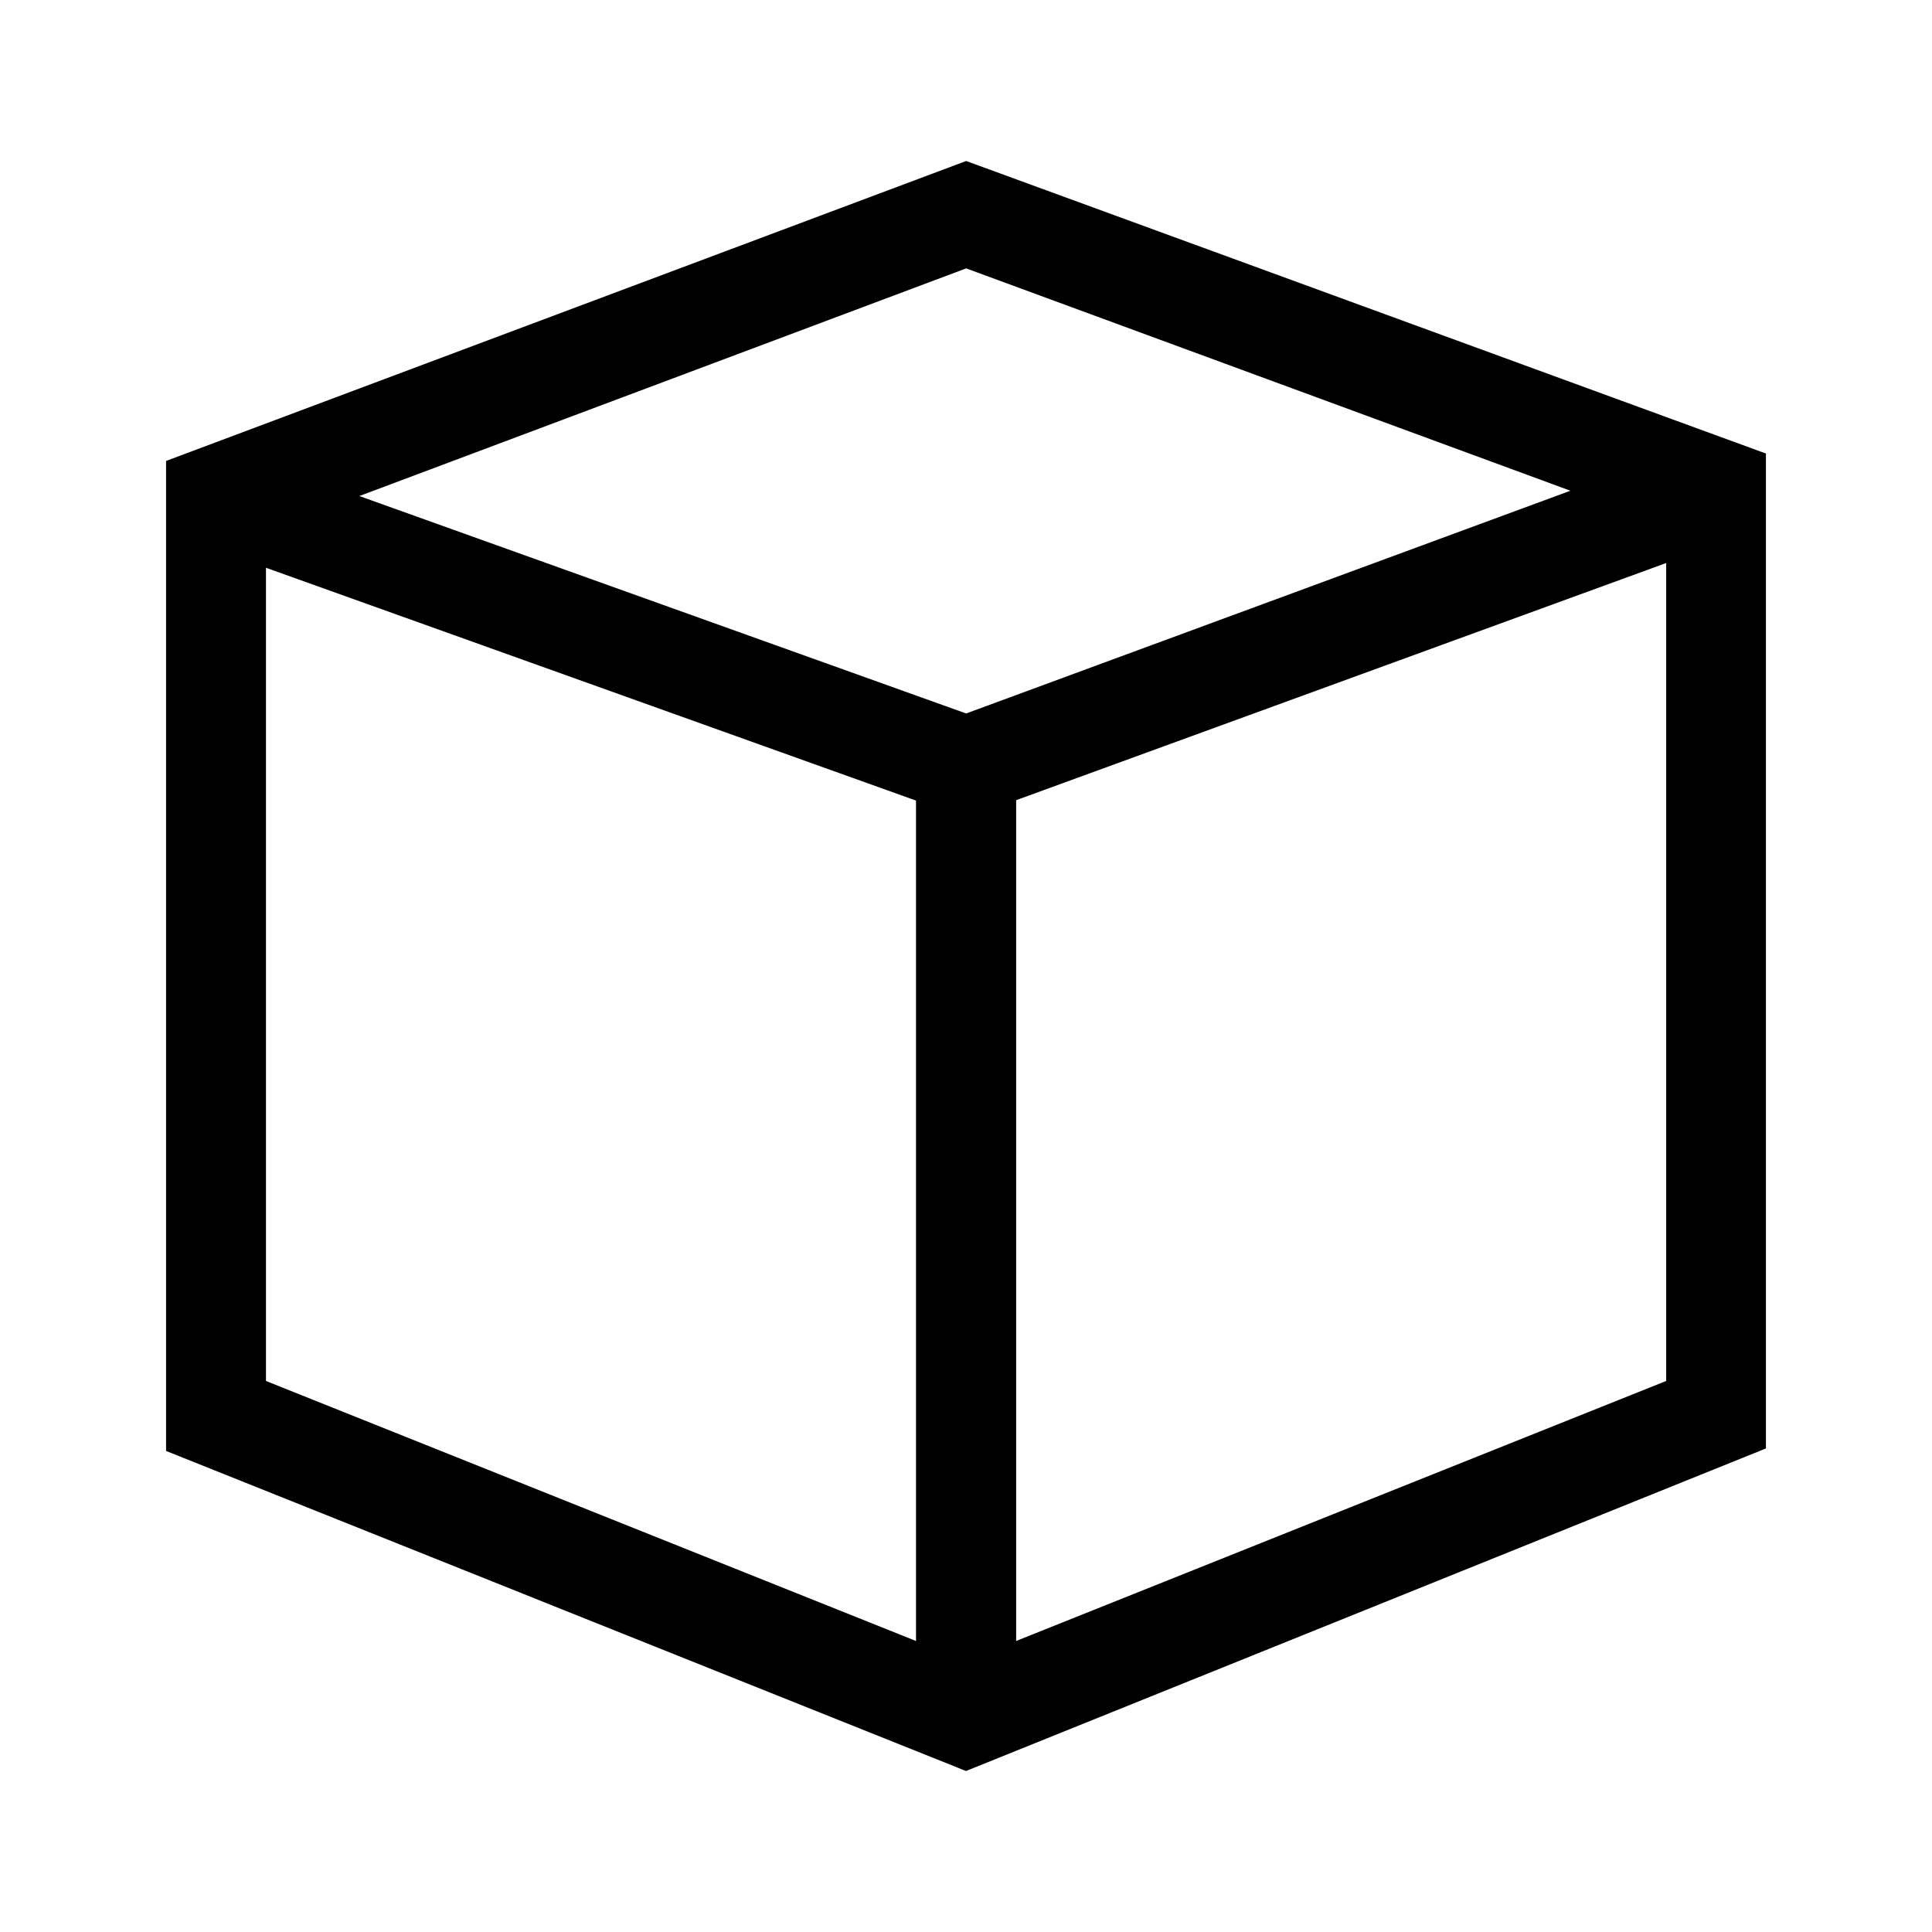 <svg viewBox="0 0 24 24" xmlns="http://www.w3.org/2000/svg">
<path d="M12.002 2L2.063 5.726V18.024L12 22L21.937 17.993V5.634L12.002 2ZM19.508 6.096L12.002 8.863L4.464 6.162L12.002 3.334L19.508 6.096ZM3.304 7.053L11.379 9.945V20.385L3.304 17.155V7.053ZM12.623 20.385V9.94L20.698 6.994V17.155L12.623 20.385Z" />
</svg>

